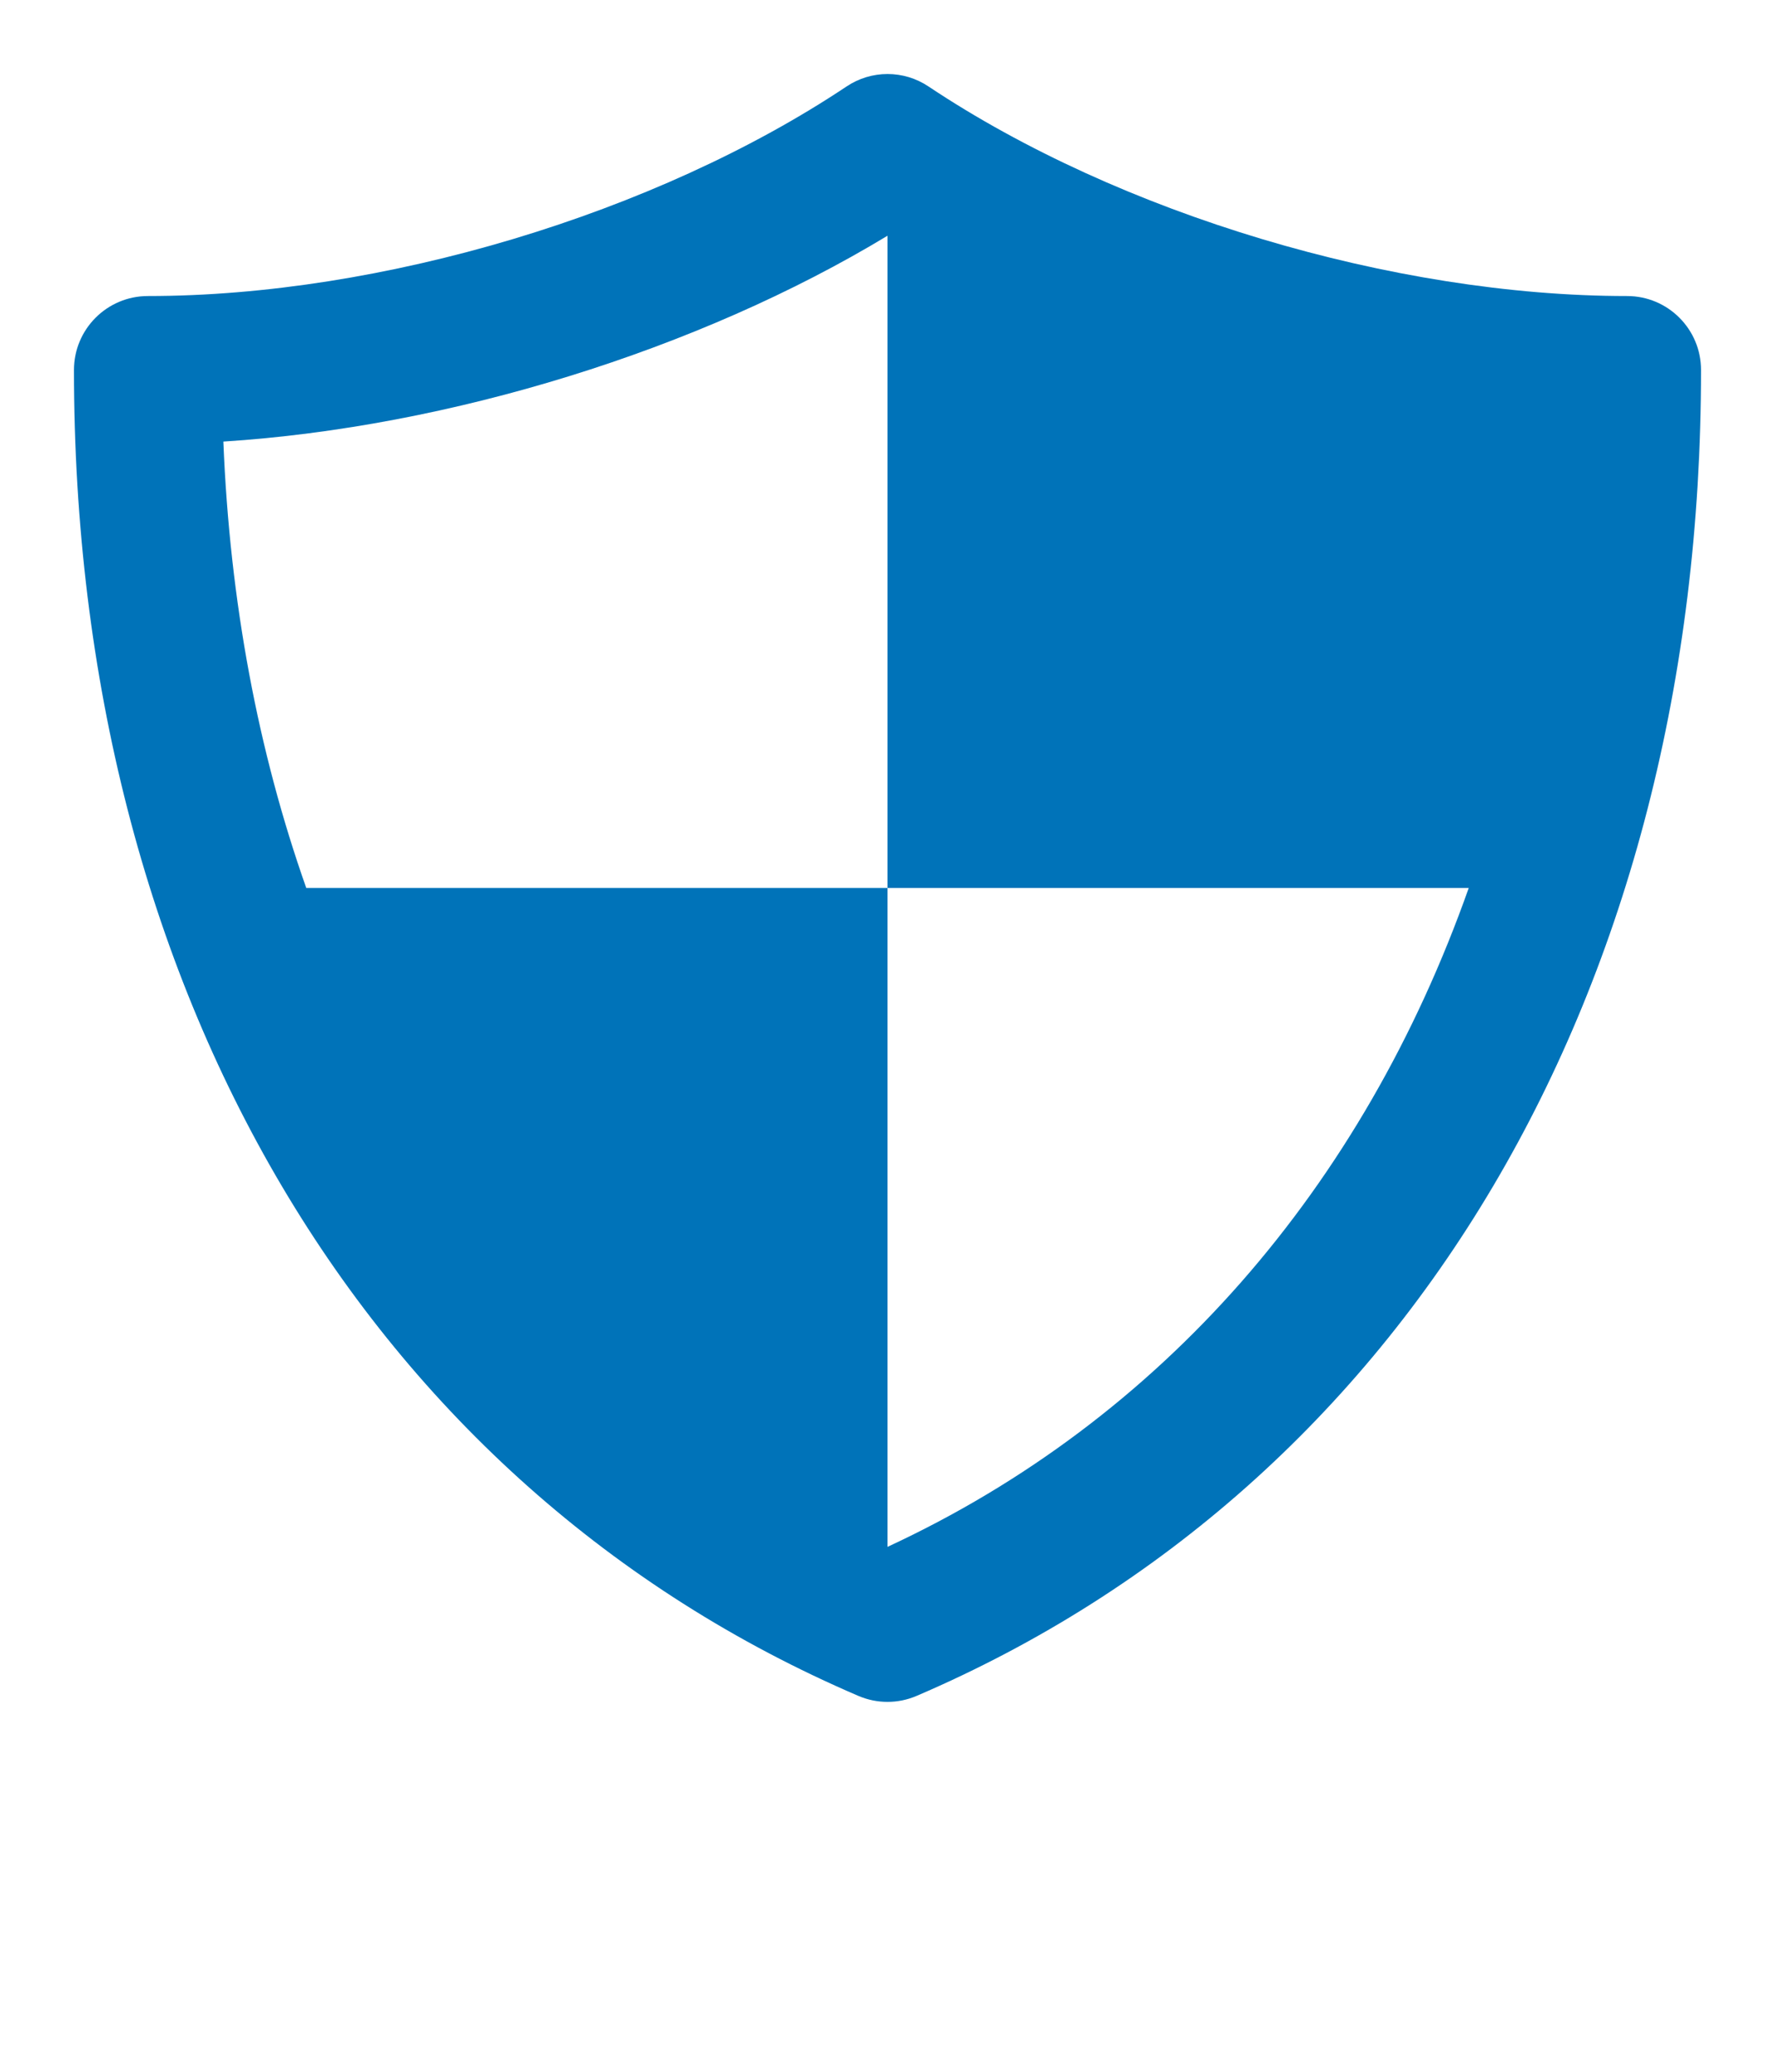 <svg width="24" height="28" viewBox="0 0 24 28" fill="none" xmlns="http://www.w3.org/2000/svg">
<path d="M22 4.001C18.843 4.001 15.135 2.89 12.555 1.169C12.219 0.944 11.782 0.944 11.446 1.169C8.865 2.89 5.157 4.001 2 4.001C1.448 4.001 1 4.448 1 5.001C1 13.375 4.965 20.074 11.606 22.92C11.732 22.974 11.866 23.001 12 23.001C12.134 23.001 12.268 22.974 12.394 22.92C19.035 20.074 23 13.375 23 5.001C23 4.448 22.552 4.001 22 4.001ZM12 20.906V12.001H4.141C3.491 10.161 3.107 8.134 3.02 5.968C6.074 5.773 9.442 4.733 12 3.186V12.001H19.859C18.429 16.046 15.709 19.187 12 20.906Z" fill="#0073B9"/>
</svg>
